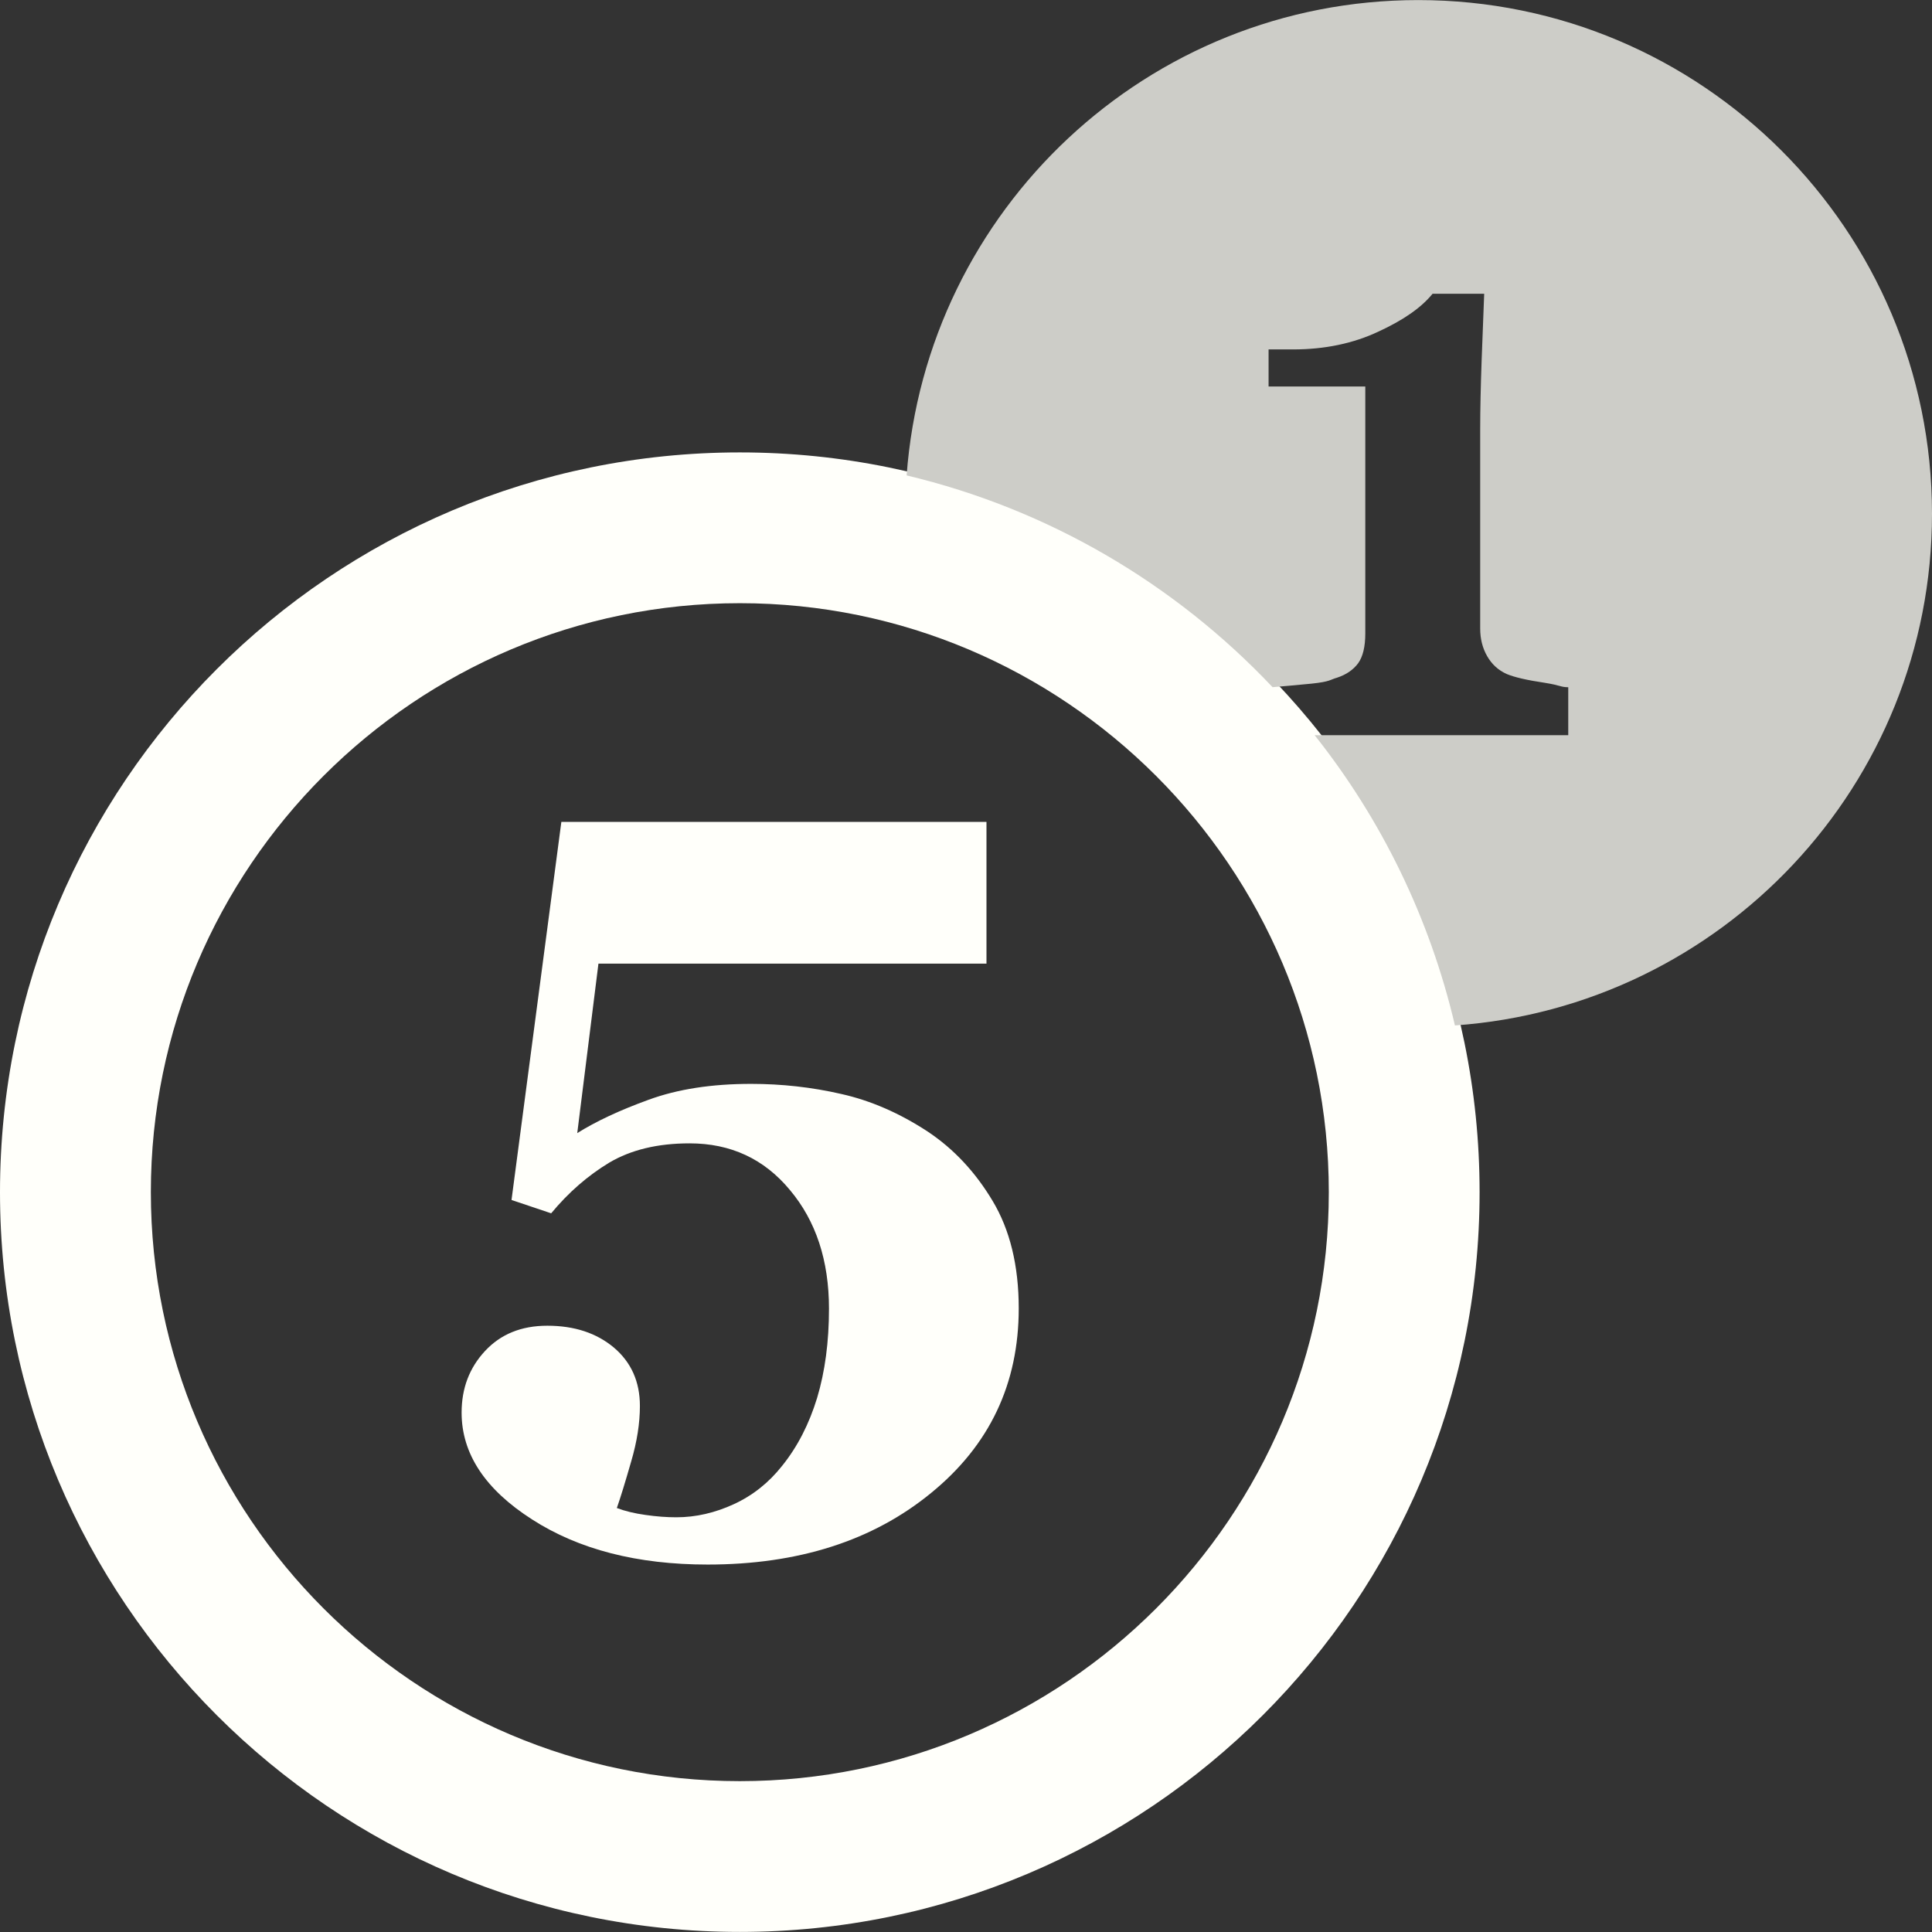 <?xml version="1.0" encoding="iso-8859-1"?>
<!-- Generator: Adobe Illustrator 18.1.1, SVG Export Plug-In . SVG Version: 6.00 Build 0)  -->
<svg version="1.1" id="Capa_1" xmlns="http://www.w3.org/2000/svg" xmlns:xlink="http://www.w3.org/1999/xlink" x="0px" y="0px"
	 viewBox="0 0 25.627 25.627" style="enable-background:new 0 0 25.627 25.627;" xml:space="preserve">
<rect x="0" y="0" width="25.627" height="25.627" fill="#333333" stroke="none"/>
<g>
	<g>
		<path style="fill:rgb(255, 255, 250);" d="M9.813,8.001c4.308,0,7.813,3.505,7.813,7.813s-3.505,7.812-7.813,7.812s-7.812-3.505-7.812-7.813
			S5.505,8.001,9.813,8.001 M9.813,6.001C4.396,6.001,0,10.397,0,15.814s4.396,9.812,9.813,9.812s9.813-4.396,9.813-9.813
			S15.23,6.001,9.813,6.001L9.813,6.001z"/>
	</g>
	<g>
		<path style="fill:rgb(205, 205, 200);" d="M18.813,0.001c-3.59,0-6.526,2.782-6.787,6.305c1.889,0.45,3.563,1.442,4.854,2.809
			c0.118-0.009,0.287-0.025,0.518-0.047c0.25-0.026,0.244-0.053,0.338-0.079c0.121-0.04,0.214-0.104,0.279-0.191
			c0.063-0.088,0.095-0.22,0.095-0.395V5.127h-1.283V4.635h0.323c0.421,0,0.8-0.079,1.133-0.236
			c0.336-0.154,0.573-0.322,0.719-0.502h0.685c-0.01,0.254-0.021,0.549-0.034,0.889c-0.012,0.342-0.019,0.645-0.019,0.915v2.636
			c0,0.138,0.031,0.259,0.092,0.366s0.147,0.187,0.261,0.238c0.101,0.042,0.267,0.081,0.498,0.115
			c0.231,0.037,0.204,0.057,0.317,0.06v0.636h-3.364c0.883,1.112,1.526,2.421,1.861,3.85c3.534-0.25,6.328-3.19,6.328-6.788
			C25.626,3.052,22.574,0.001,18.813,0.001z"/>
	</g>
	<g>
		<path class="point-mark" style="fill:rgb(255, 255, 250);" d="M12.309,15.012c0.34,0.227,0.626,0.531,0.856,0.915c0.231,0.384,0.348,0.86,0.348,1.428
			c0,0.999-0.386,1.815-1.162,2.448c-0.773,0.634-1.762,0.95-2.965,0.95c-0.931,0-1.708-0.199-2.329-0.599
			c-0.623-0.399-0.934-0.872-0.934-1.416c0-0.325,0.104-0.595,0.31-0.817c0.208-0.224,0.482-0.336,0.827-0.336
			c0.359,0,0.653,0.097,0.883,0.29c0.229,0.194,0.345,0.452,0.345,0.774c0,0.227-0.038,0.474-0.117,0.741
			c-0.077,0.268-0.14,0.474-0.189,0.613c0.108,0.041,0.235,0.072,0.381,0.092c0.145,0.021,0.281,0.031,0.408,0.031
			c0.259,0,0.513-0.059,0.763-0.174s0.464-0.285,0.64-0.508c0.205-0.254,0.359-0.556,0.465-0.903
			c0.104-0.347,0.157-0.741,0.157-1.182c0-0.64-0.174-1.165-0.518-1.574c-0.342-0.413-0.786-0.619-1.331-0.619
			c-0.425,0-0.778,0.086-1.066,0.256c-0.284,0.172-0.541,0.395-0.77,0.672l-0.526-0.177l0.661-5.015h5.639v1.88H7.938L7.657,15.03
			c0.244-0.153,0.559-0.302,0.946-0.442c0.387-0.142,0.84-0.211,1.361-0.211c0.403,0,0.804,0.044,1.195,0.134
			C11.552,14.599,11.936,14.767,12.309,15.012z"/>
	</g>
</g>
</svg>
